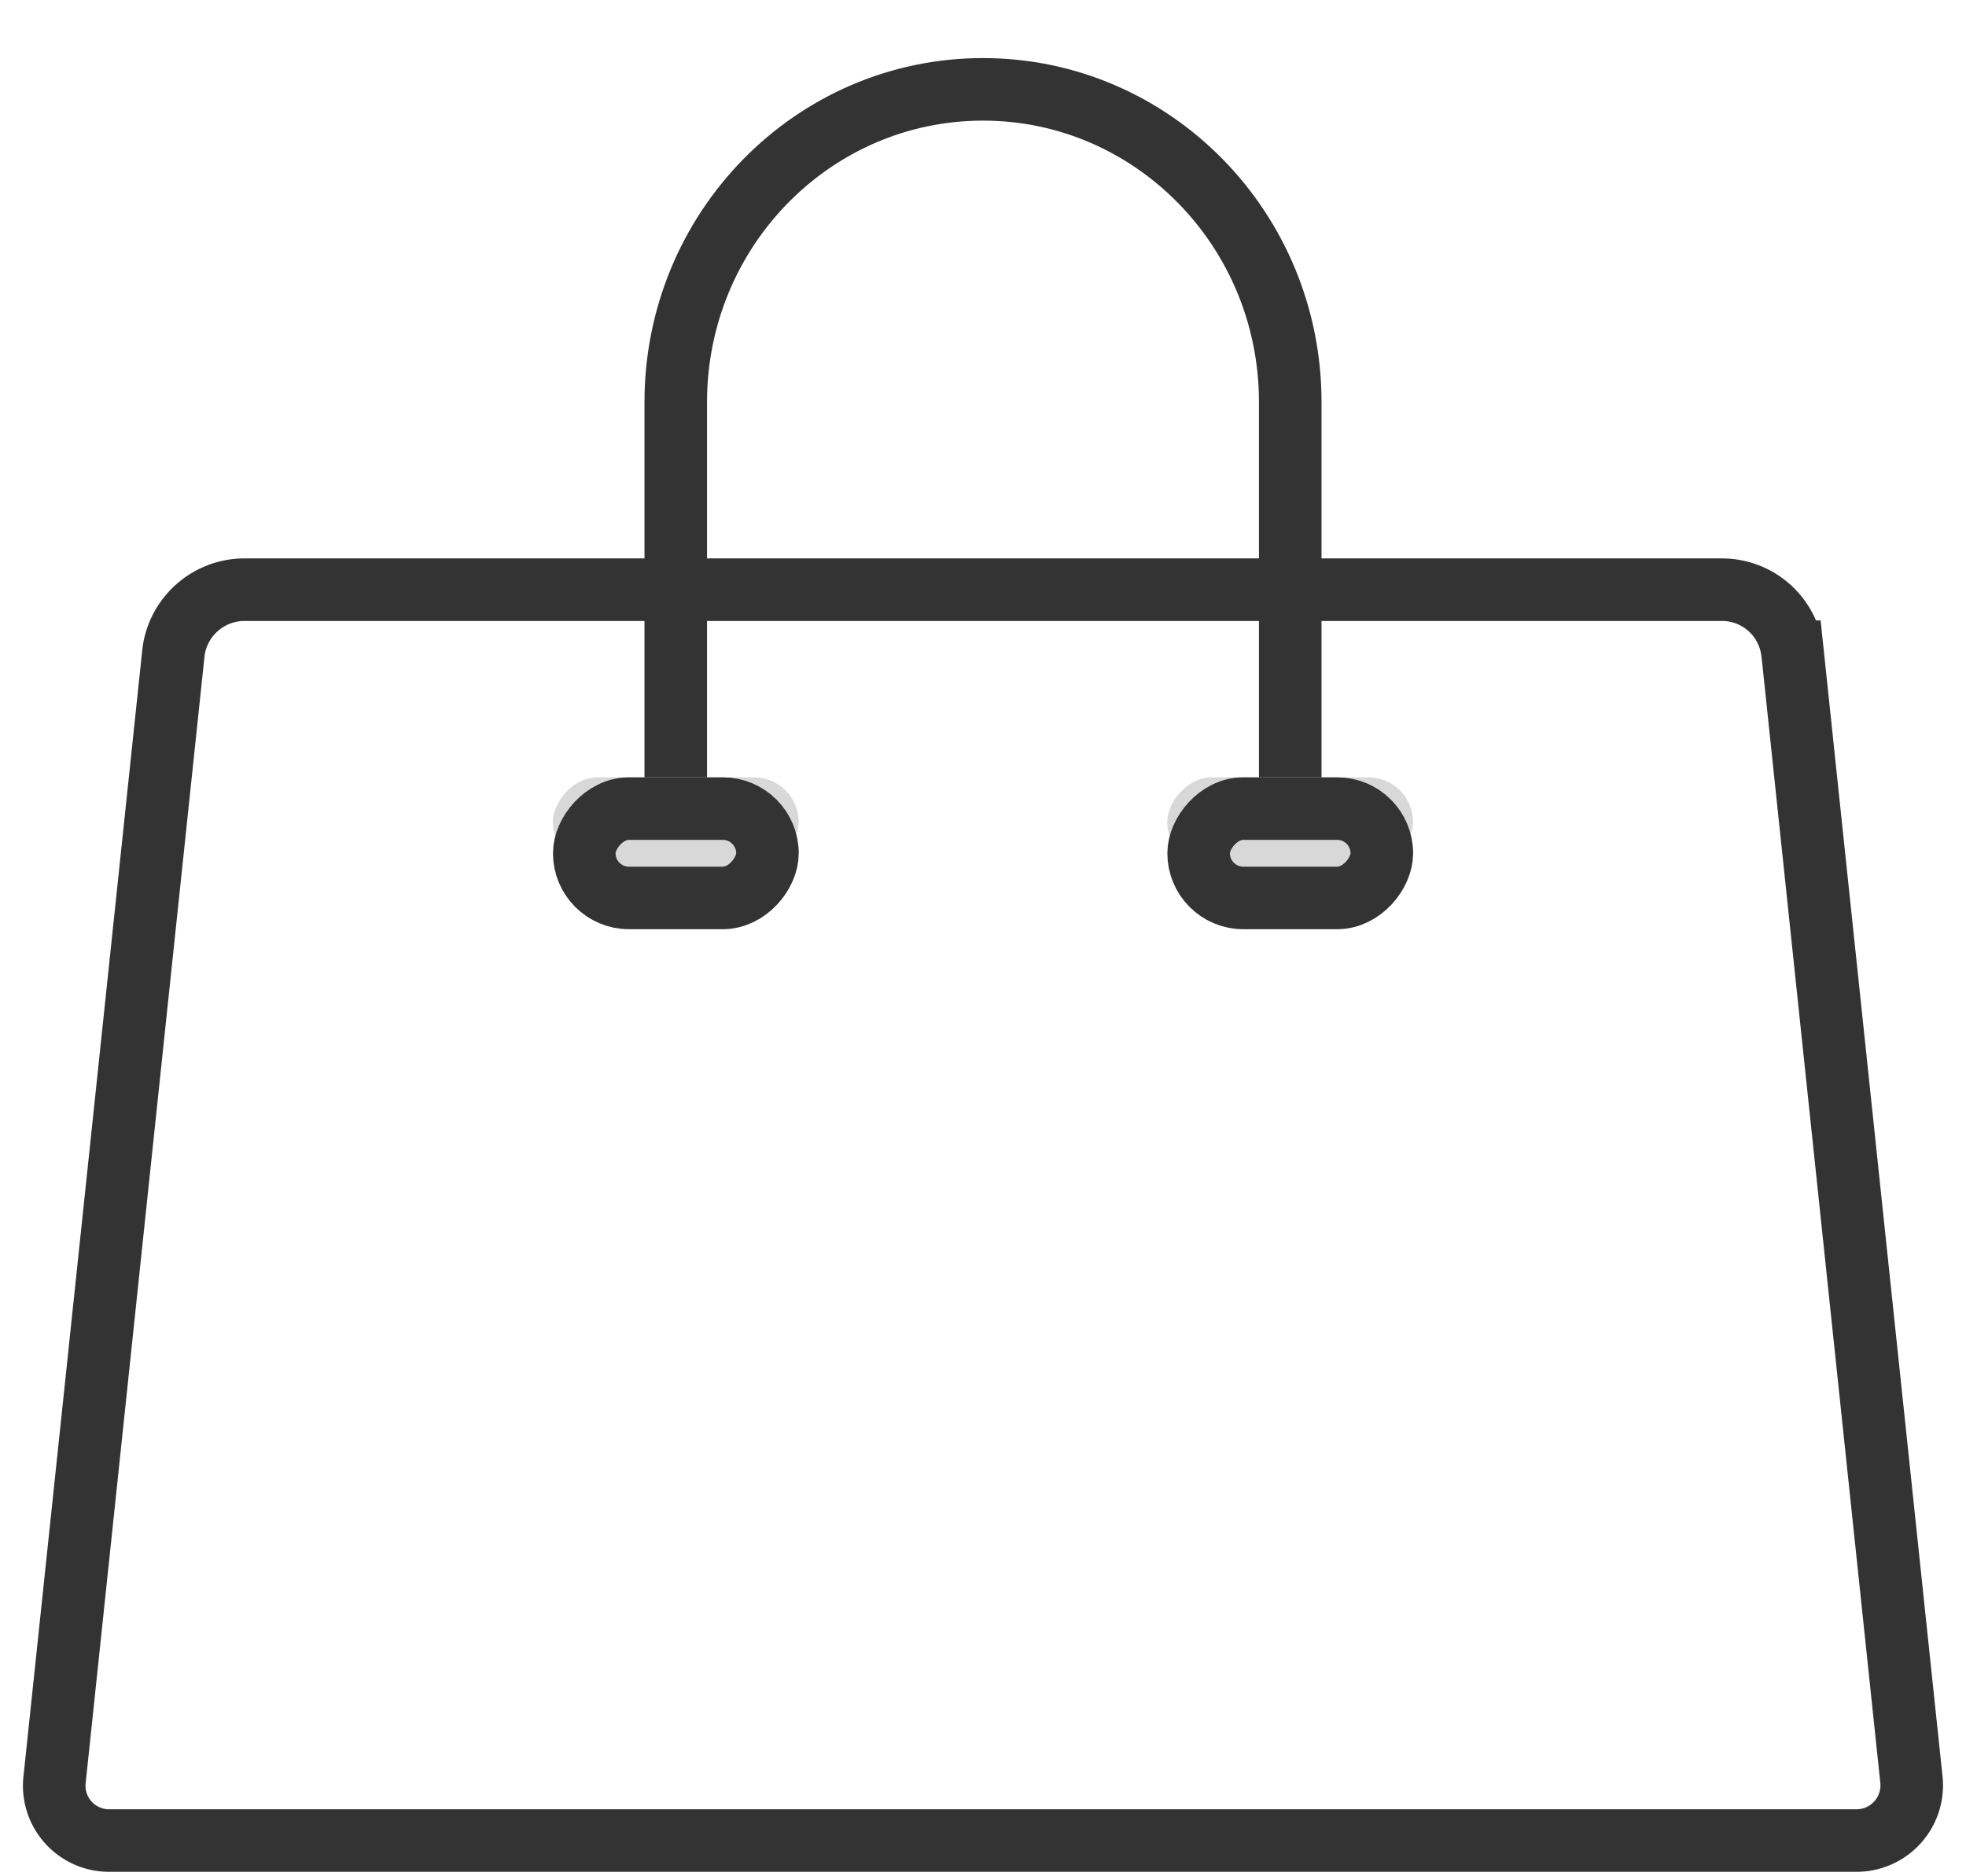 <svg xmlns="http://www.w3.org/2000/svg" xmlns:xlink="http://www.w3.org/1999/xlink" width="22" height="21" viewBox="0 0 22 21">
    <defs>
        <rect id="a" width="2.75" height="1" x="6.188" y="7.7" rx=".5"/>
        <rect id="b" width="2.75" height="1" x="13.063" y="7.7" rx=".5"/>
    </defs>
    <g fill="none" fill-rule="evenodd">
        <path stroke="#333" stroke-linecap="round" stroke-linejoin="round" stroke-width=".7" d="M14.438 8.7V4.5c0-1.933-1.54-3.5-3.438-3.5-1.898 0-3.438 1.567-3.438 3.5v4.2"/>
        <path stroke="#333" stroke-width=".7" d="M20.057 7.294a.794.794 0 0 0-.777-.694H2.72a.802.802 0 0 0-.778.694L.612 19.906a.614.614 0 0 0 .622.694h19.53a.618.618 0 0 0 .624-.694l-1.33-12.612z"/>
        <g transform="matrix(-1 0 0 1 22 1)">
            <use fill="#D8D8D8" xlink:href="#a"/>
            <rect width="2.05" height="1" x="6.537" y="8.05" stroke="#333" stroke-width=".7" rx=".5"/>
        </g>
        <g transform="matrix(-1 0 0 1 22 1)">
            <use fill="#D8D8D8" xlink:href="#b"/>
            <rect width="2.05" height="1" x="13.412" y="8.05" stroke="#333" stroke-width=".7" rx=".5"/>
        </g>
    </g>
</svg>
